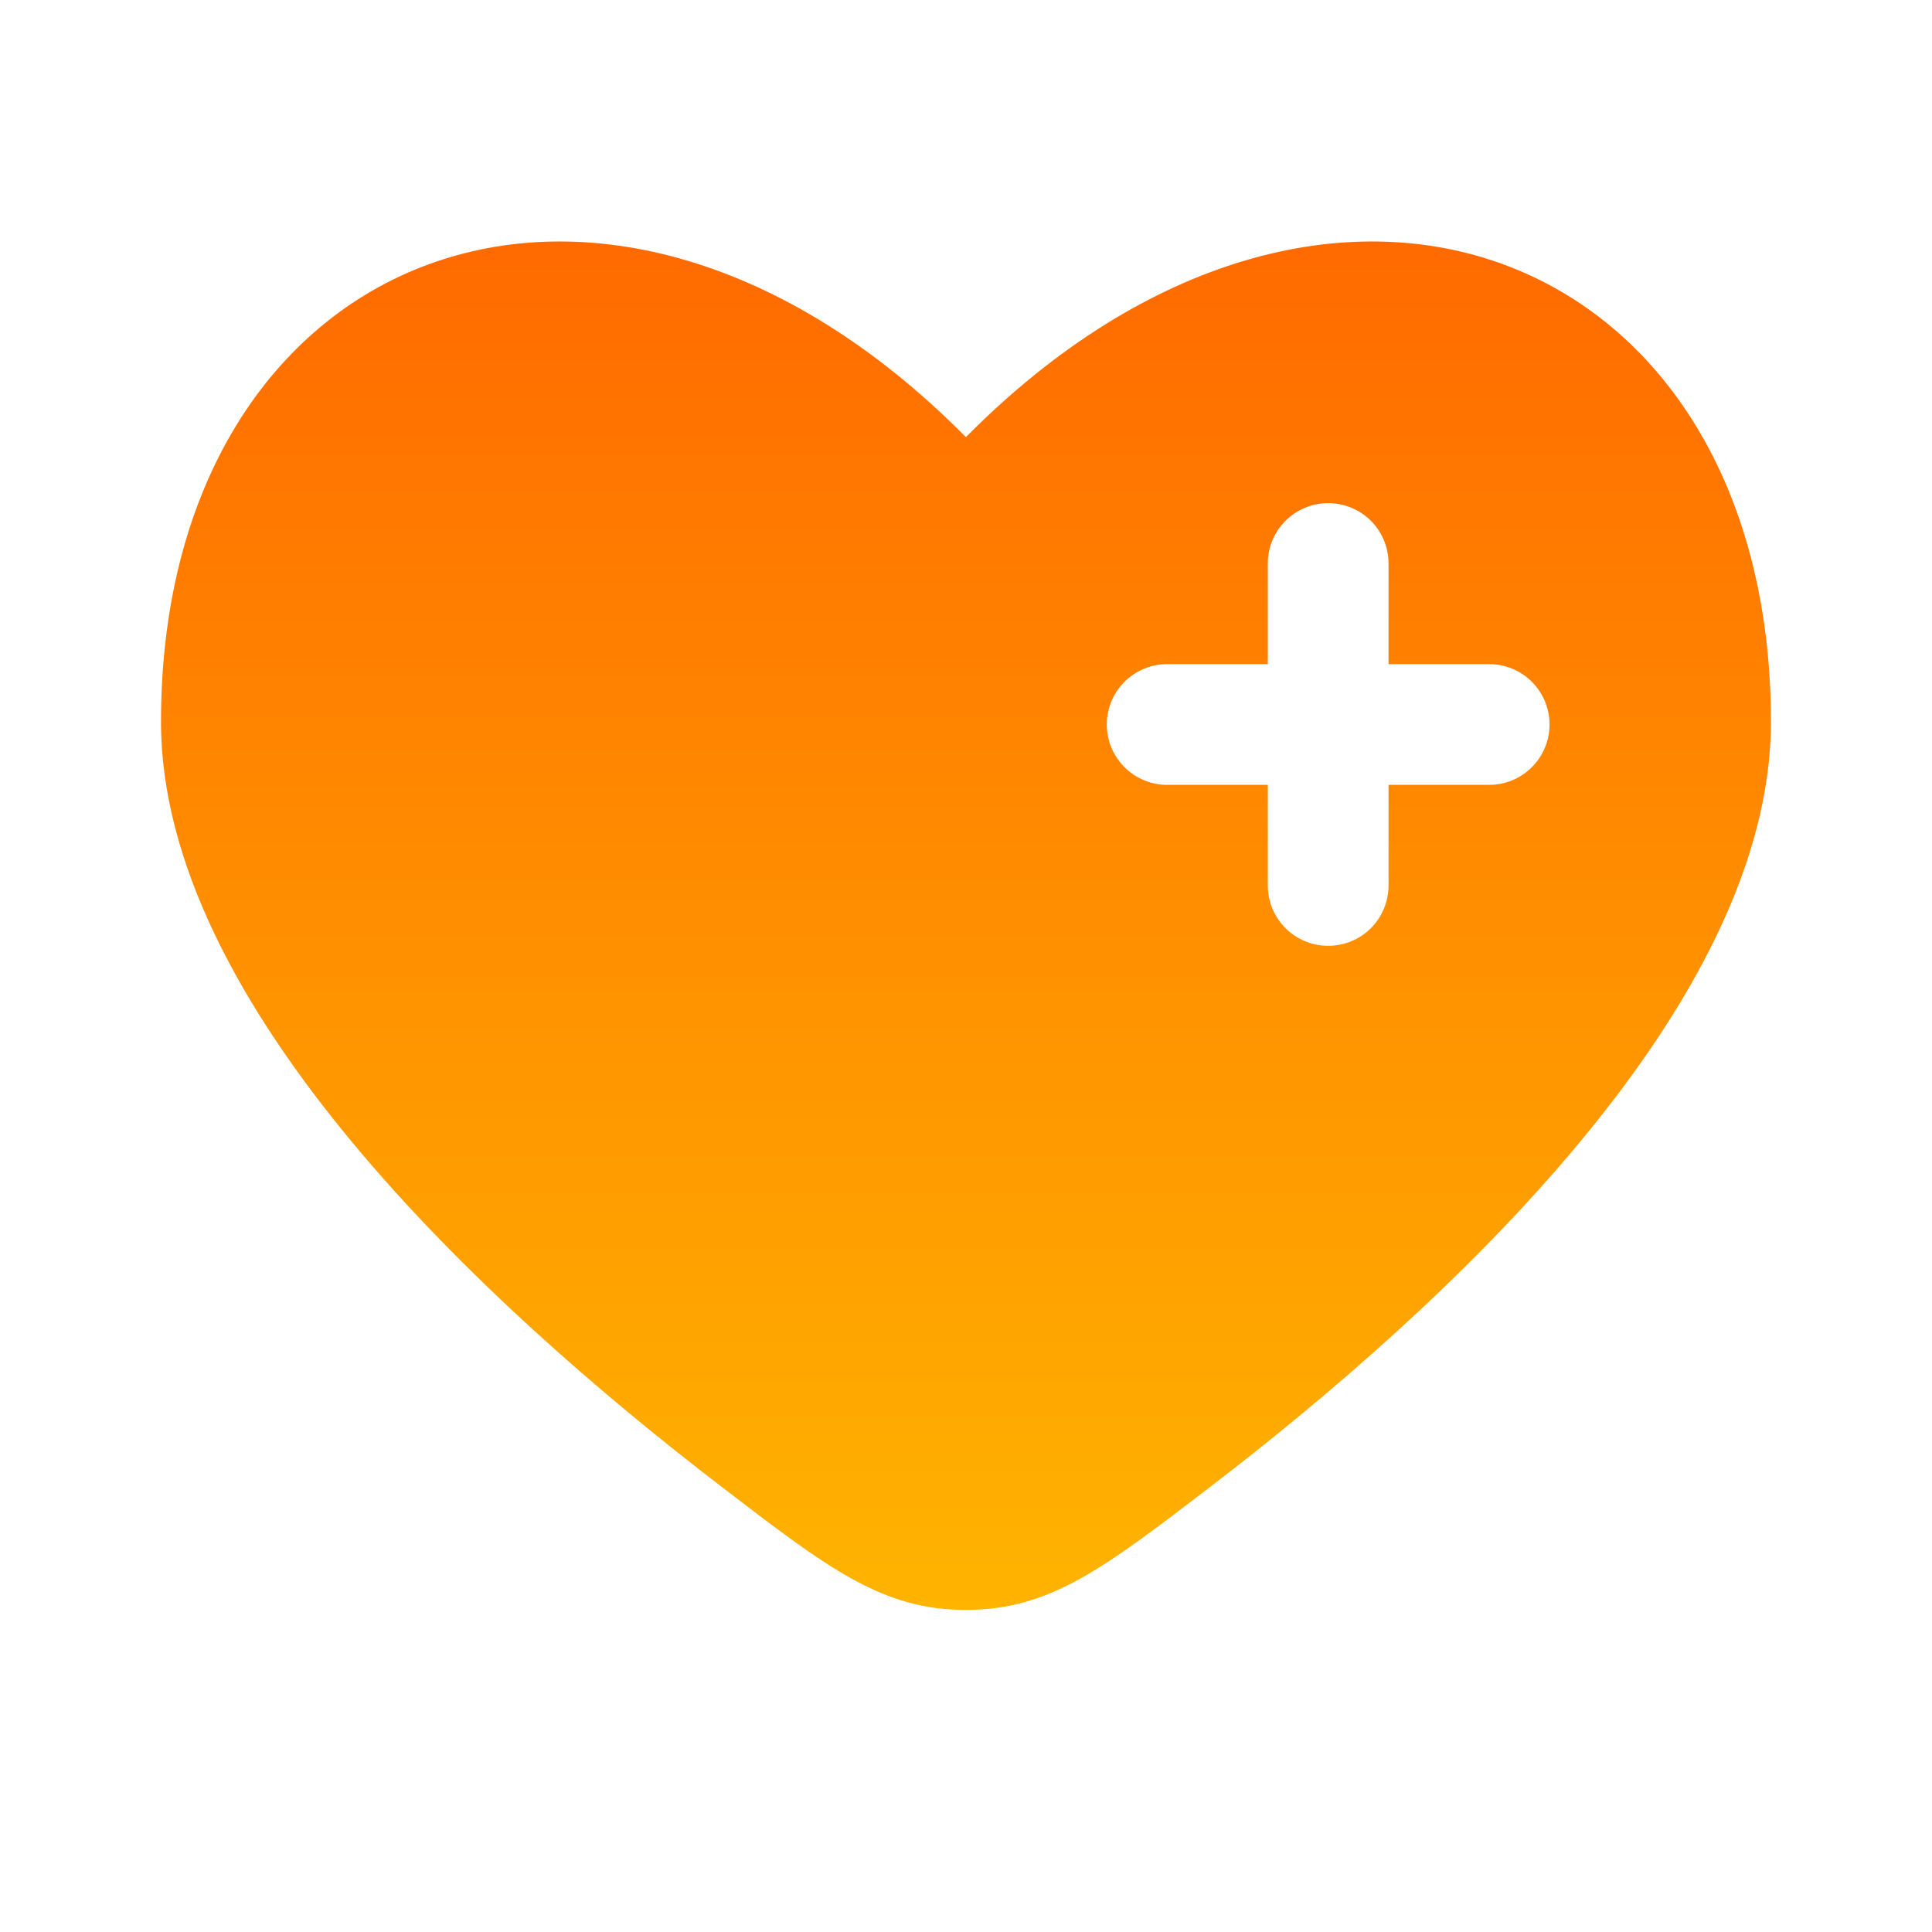 <svg width="24" height="24" viewBox="0 0 24 24" fill="none" xmlns="http://www.w3.org/2000/svg">
    <path fill-rule="evenodd" clip-rule="evenodd" d="M8.962 18.468C6.019 16.213 2 12.489 2 8.967C2 3.083 7.5 0.886 11.999 5.43C16.499 0.886 21.999 3.083 21.999 8.967C21.999 12.489 17.979 16.213 15.037 18.468C13.705 19.488 13.039 19.999 11.999 19.999C10.96 19.999 10.293 19.489 8.962 18.468ZM16.499 6.25C16.698 6.25 16.889 6.329 17.03 6.469C17.17 6.61 17.249 6.801 17.249 7V8.25H18.499C18.698 8.25 18.889 8.329 19.029 8.469C19.17 8.61 19.249 8.801 19.249 9C19.249 9.199 19.17 9.389 19.029 9.53C18.889 9.671 18.698 9.75 18.499 9.75H17.249V10.999C17.249 11.198 17.17 11.389 17.03 11.53C16.889 11.671 16.698 11.749 16.499 11.749C16.3 11.749 16.11 11.671 15.969 11.53C15.828 11.389 15.749 11.198 15.749 10.999V9.75H14.499C14.3 9.75 14.11 9.671 13.969 9.53C13.828 9.389 13.749 9.199 13.749 9C13.749 8.801 13.828 8.61 13.969 8.469C14.11 8.329 14.3 8.25 14.499 8.25H15.749V7C15.749 6.801 15.828 6.61 15.969 6.469C16.11 6.329 16.3 6.25 16.499 6.25Z" fill="url(#paint0_linear_91_54)"/>
    <defs>
        <linearGradient id="paint0_linear_91_54" x1="11.999" y1="3" x2="11.999" y2="19.999" gradientUnits="userSpaceOnUse">
            <stop stop-color="#FF6A00"/>
            <stop offset="1" stop-color="#FFB400"/>
        </linearGradient>
    </defs>
</svg>
